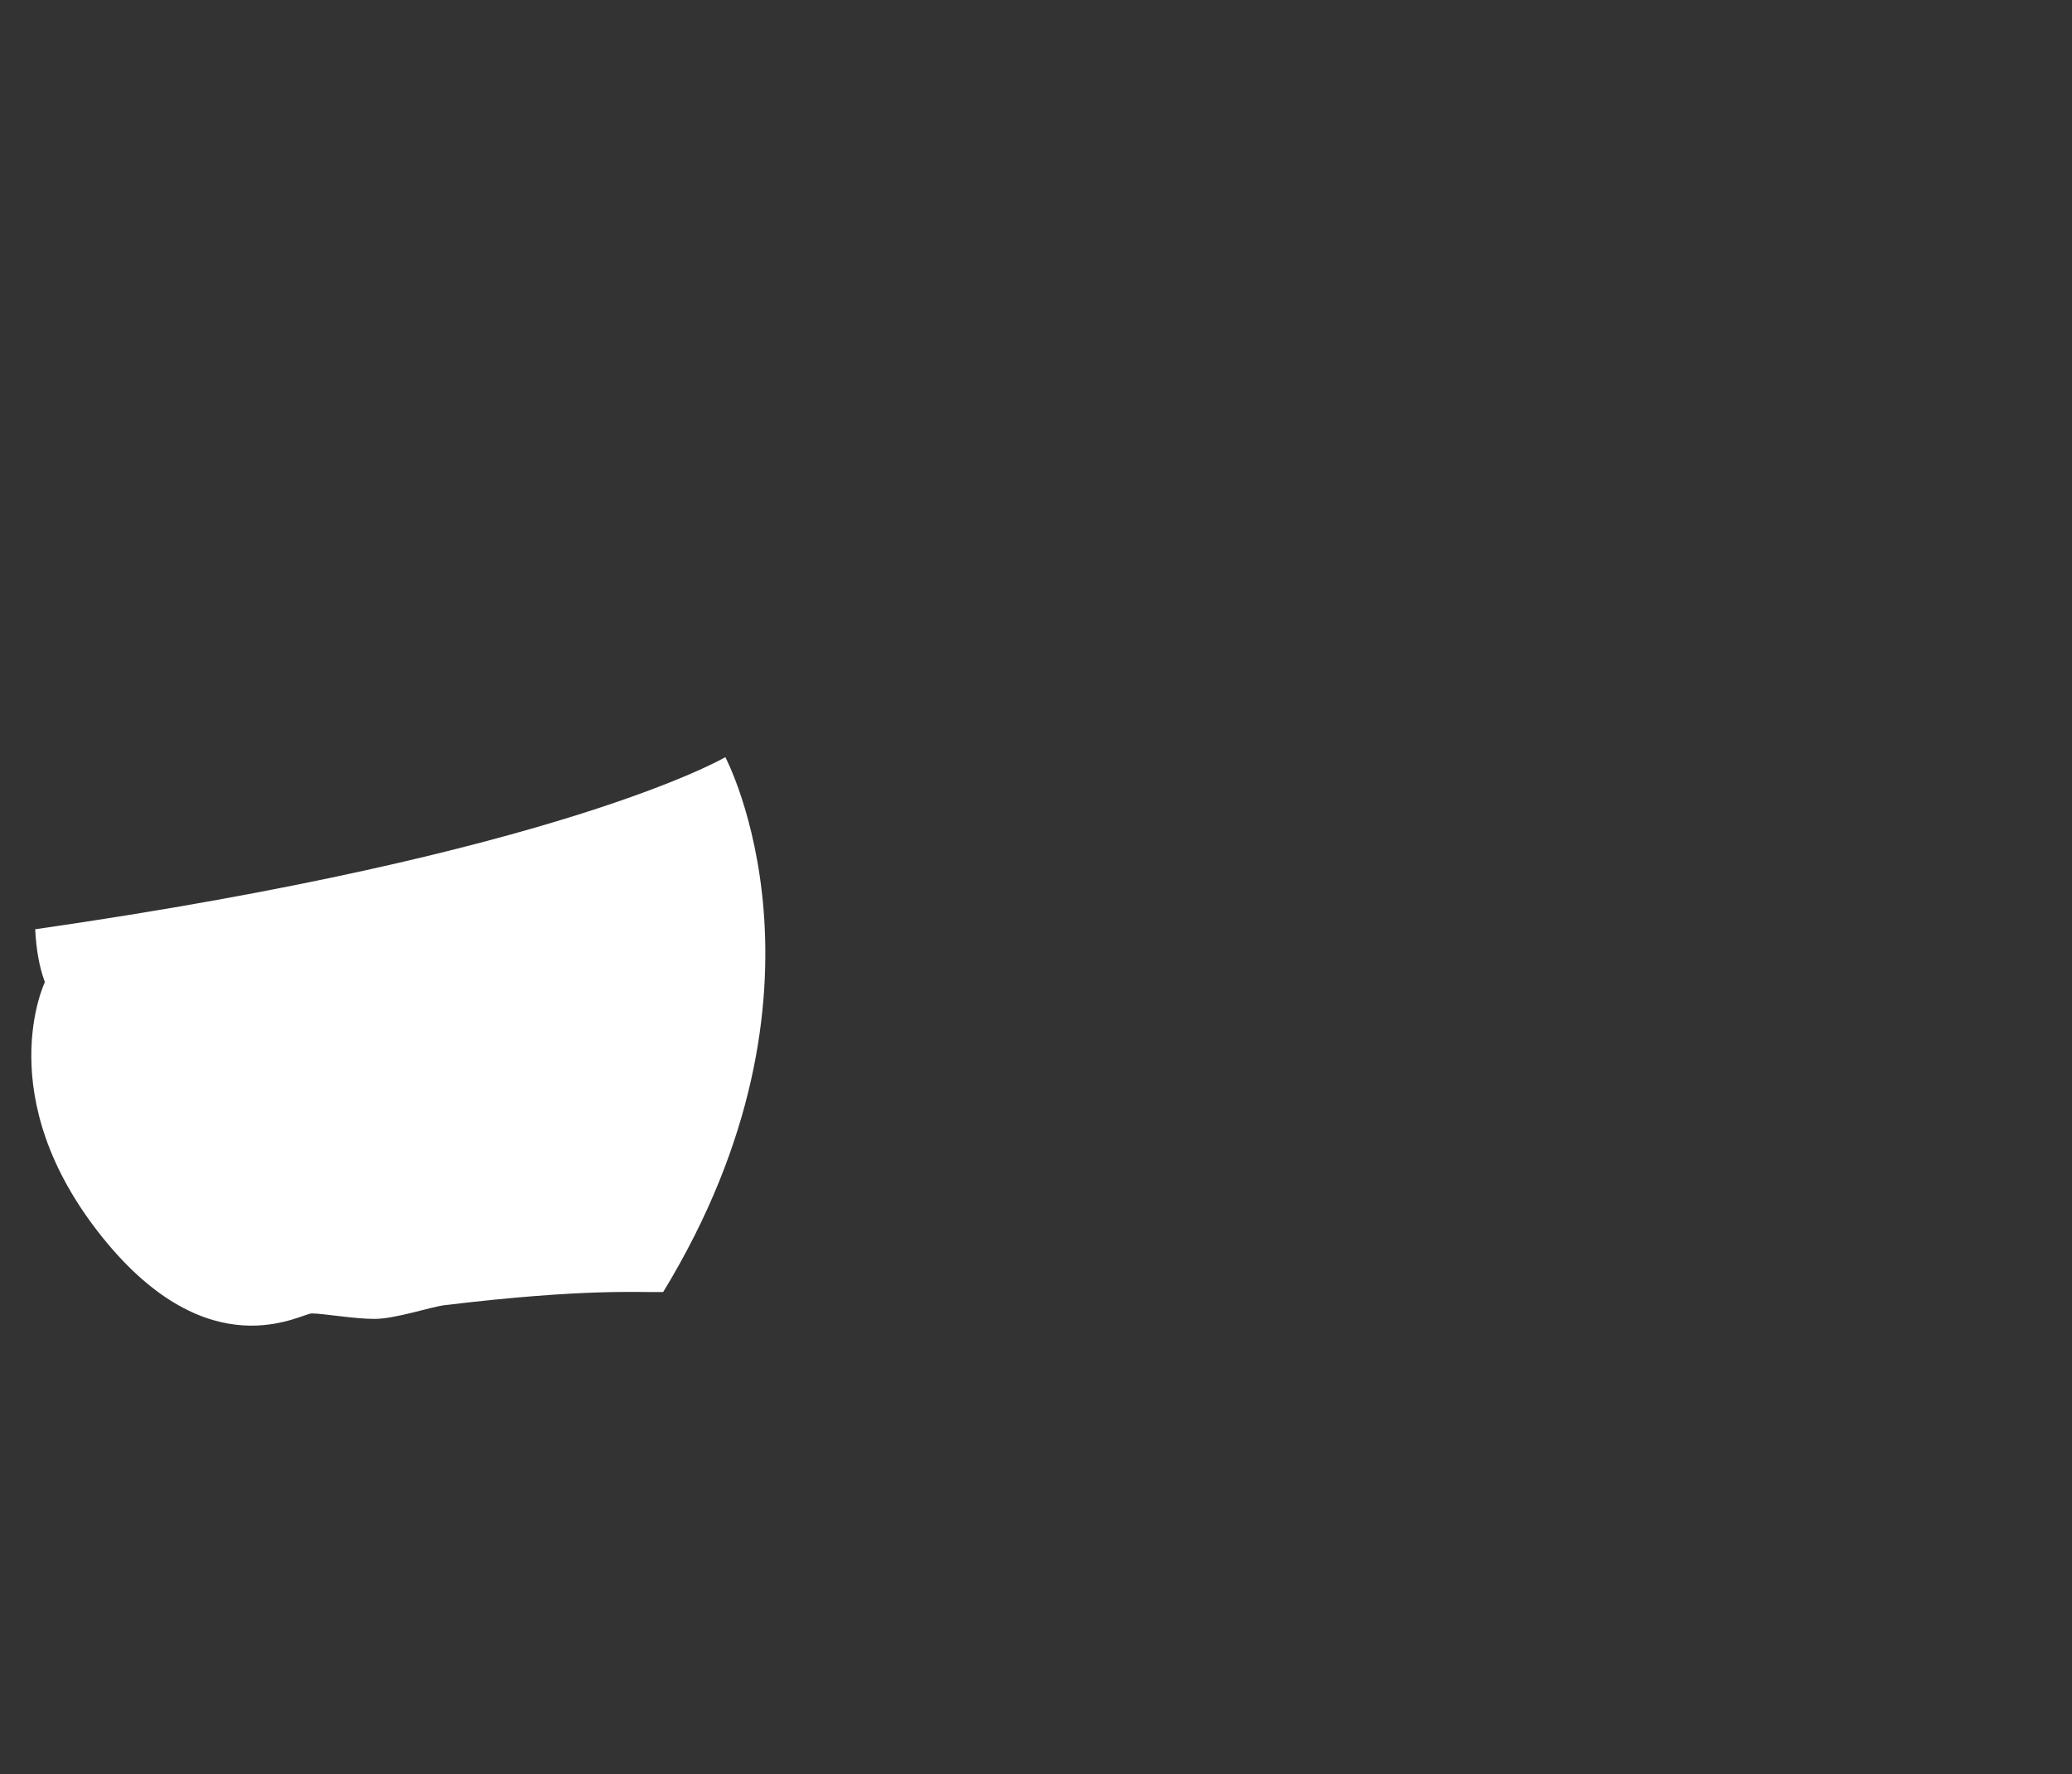 <?xml version="1.0" encoding="utf-8"?>
<!-- Generator: Adobe Illustrator 15.0.2, SVG Export Plug-In . SVG Version: 6.00 Build 0)  -->
<!DOCTYPE svg PUBLIC "-//W3C//DTD SVG 1.1//EN" "http://www.w3.org/Graphics/SVG/1.1/DTD/svg11.dtd">
<svg version="1.1" id="Layer_13" xmlns="http://www.w3.org/2000/svg" xmlns:xlink="http://www.w3.org/1999/xlink" x="0px" y="0px"
	 width="767px" height="657px" viewBox="0 0 767 657" enable-background="new 0 0 767 657" xml:space="preserve">
<rect x="0" y="0" width="767" height="657" fill="#333333" stroke="none"/>
<g>
	<path fill="#FFFFFF" d="M268.5,280.352c0,0-60.5,35.648-255.471,63.727c0.353,7.288,1.488,13.994,3.586,19.564
		c0,0-20.503,42.518,21.323,94.531c39.678,49.343,73.42,28.147,77.489,28.147c4.07,0,15.6,2.034,23.231,2.034
		c7.63,0,20.868-4.476,25.943-5.087c52.416-6.309,71.839-4.635,80.896-4.877l0,0C314,366,268.5,280.352,268.5,280.352z"/>
</g>
</svg>
